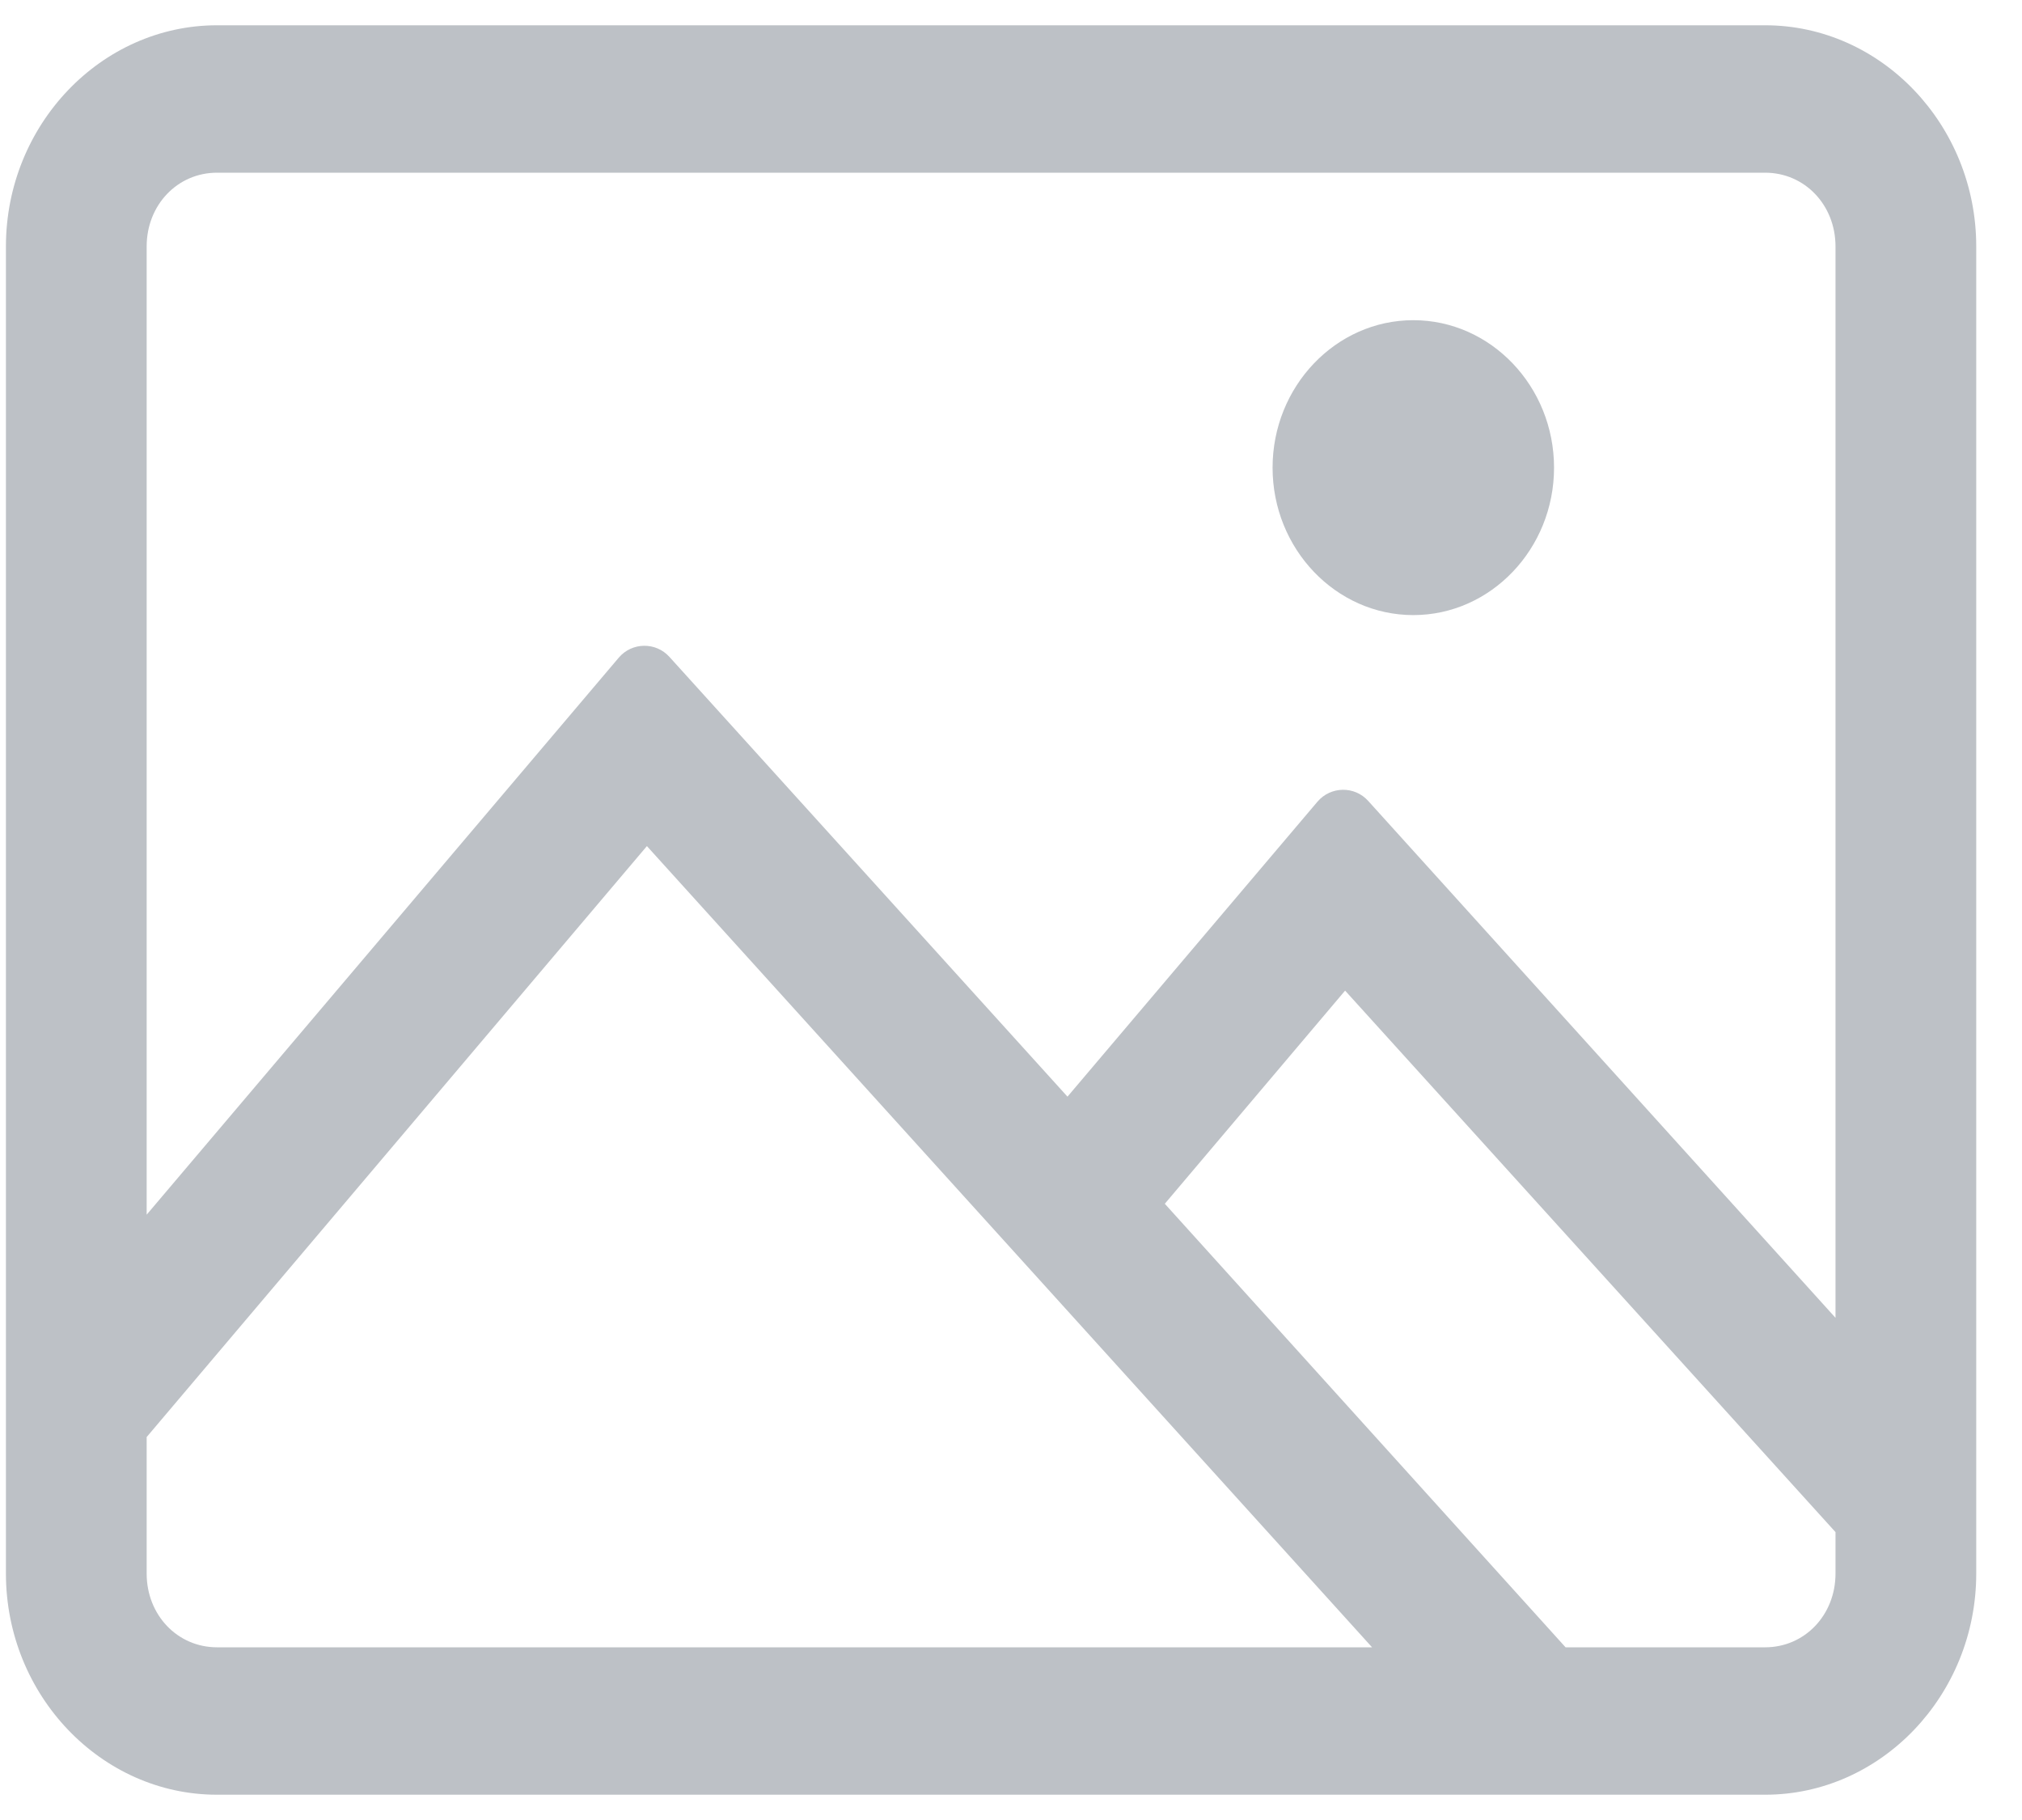 <svg width="30" height="27" viewBox="0 0 30 27" fill="none" xmlns="http://www.w3.org/2000/svg">
<path fill-rule="evenodd" clip-rule="evenodd" d="M3.22 0.375C1.499 0.375 0.088 1.853 0.088 3.656V23.344C0.088 25.147 1.499 26.625 3.22 26.625H26.189C27.91 26.625 29.321 25.147 29.321 23.344V3.656C29.321 1.853 27.91 0.375 26.189 0.375H3.22ZM3.22 2.562H26.189C26.776 2.562 27.233 3.041 27.233 3.656V19.55L20.299 11.881C20.097 11.657 19.743 11.663 19.547 11.893L15.838 16.269L9.932 9.745C9.73 9.521 9.376 9.526 9.18 9.757L2.176 18.02V3.656C2.176 3.041 2.633 2.562 3.22 2.562ZM20.969 4.75C19.819 4.75 18.881 5.733 18.881 6.938C18.881 8.142 19.819 9.125 20.969 9.125C22.119 9.125 23.057 8.142 23.057 6.938C23.057 5.733 22.119 4.75 20.969 4.75ZM9.598 12.552L20.357 24.438H3.22C2.633 24.438 2.176 23.959 2.176 23.344V21.319L9.598 12.552ZM19.957 14.696L27.233 22.729V23.344C27.233 23.959 26.776 24.438 26.189 24.438H23.228L17.282 17.858L19.957 14.696Z" fill="#BDC1C6"/>
</svg>
